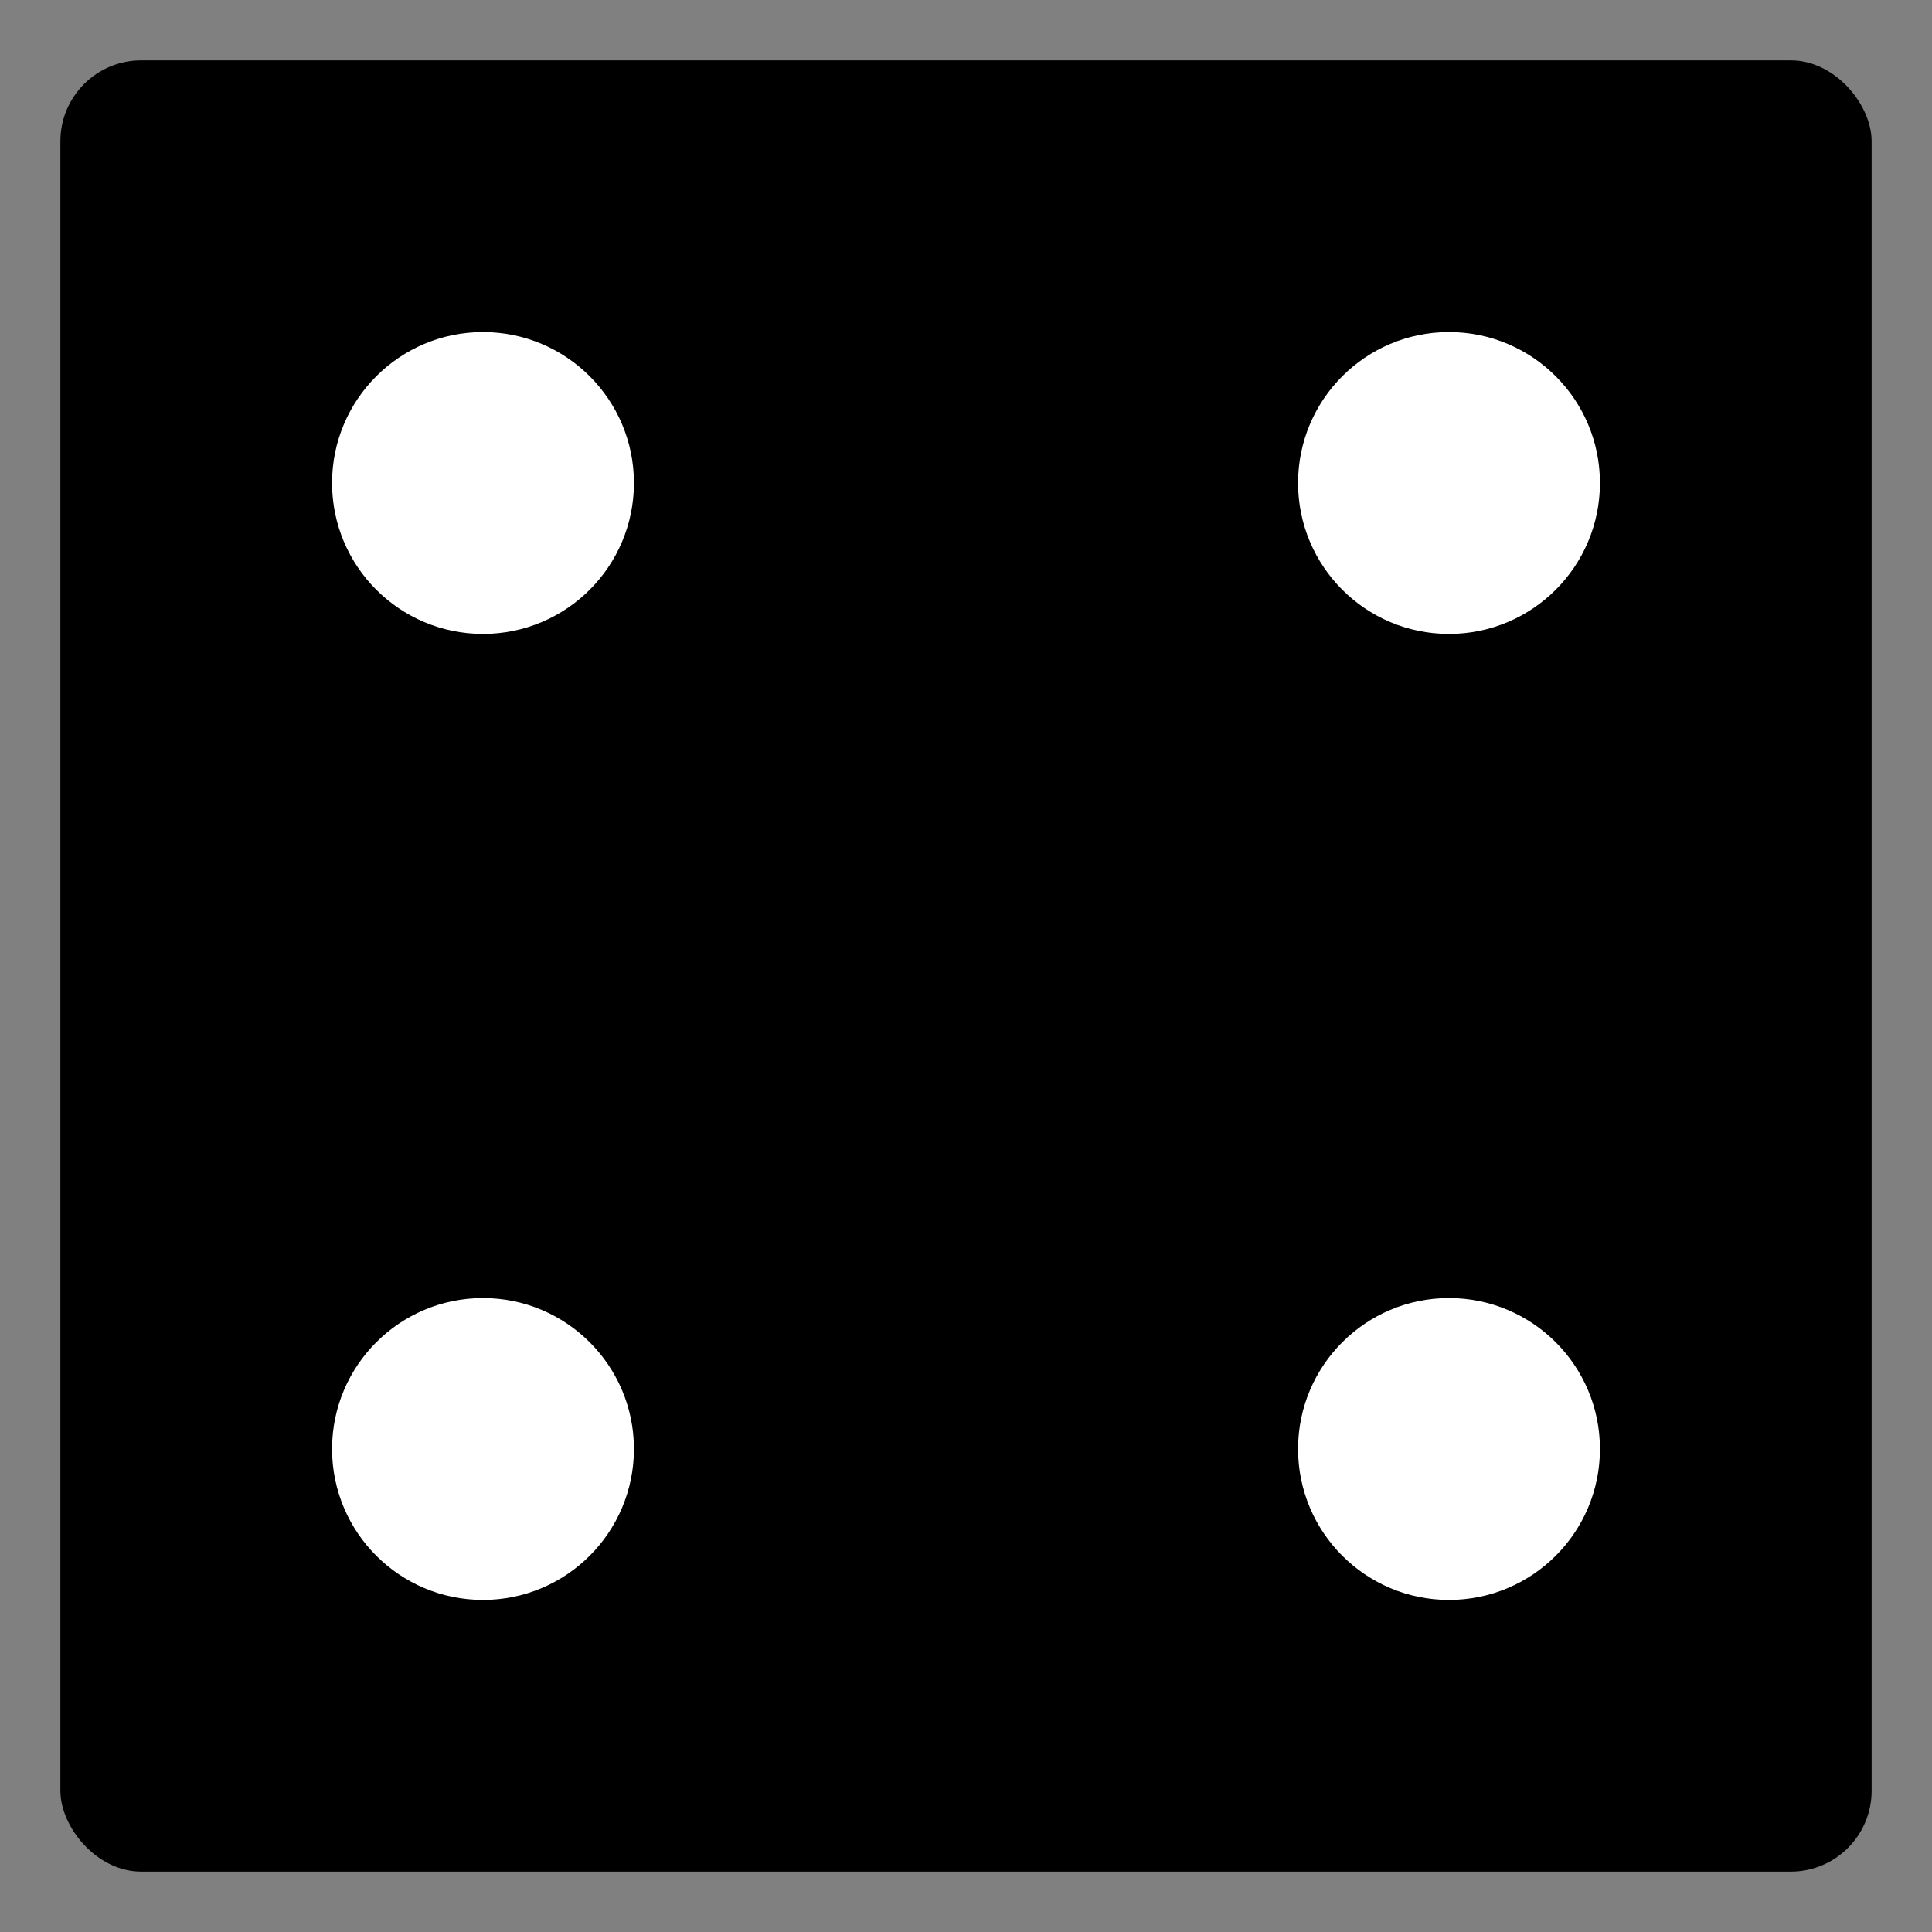 <?xml version="1.0" encoding="UTF-8" standalone="no"?>
<svg
   xmlns:dc="http://purl.org/dc/elements/1.1/"
   xmlns:cc="http://creativecommons.org/ns#"
   xmlns:rdf="http://www.w3.org/1999/02/22-rdf-syntax-ns#"
   xmlns:svg="http://www.w3.org/2000/svg"
   xmlns="http://www.w3.org/2000/svg"
   viewBox="0 0 64 64"
   version="1.1"
   id="svg4136"
   height="64"
   width="64">
  <rect x="0" y="0" width="64" height="64" fill="#808080" stroke="none"/>
  <defs
     id="defs4138" />
  <g
     id="layer1">
    <rect
       ry="2.679"
       y="2"
       x="2"
       height="60"
       width="60"
       id="rect4686"
       style="fill:#000000;fill-opacity:1;stroke-width:1;stroke-miterlimit:4;stroke-dasharray:none" />
    <circle
       r="5"
       cy="16"
       cx="48"
       id="path4688"
       style="fill:#ffffff;fill-opacity:1;stroke-width:1;stroke-miterlimit:4;stroke-dasharray:none" />
    <circle
       r="5"
       cy="48"
       cx="48"
       id="path4688-7"
       style="fill:#ffffff;fill-opacity:1;stroke-width:1;stroke-miterlimit:4;stroke-dasharray:none" />
    <circle
       r="5"
       cy="48"
       cx="16"
       id="path4688-7-9"
       style="fill:#ffffff;fill-opacity:1;stroke-width:1;stroke-miterlimit:4;stroke-dasharray:none" />
    <circle
       r="5"
       cy="16"
       cx="16"
       id="path4688-7-9-9"
       style="fill:#ffffff;fill-opacity:1;stroke-width:1;stroke-miterlimit:4;stroke-dasharray:none" />
  </g>
</svg>
